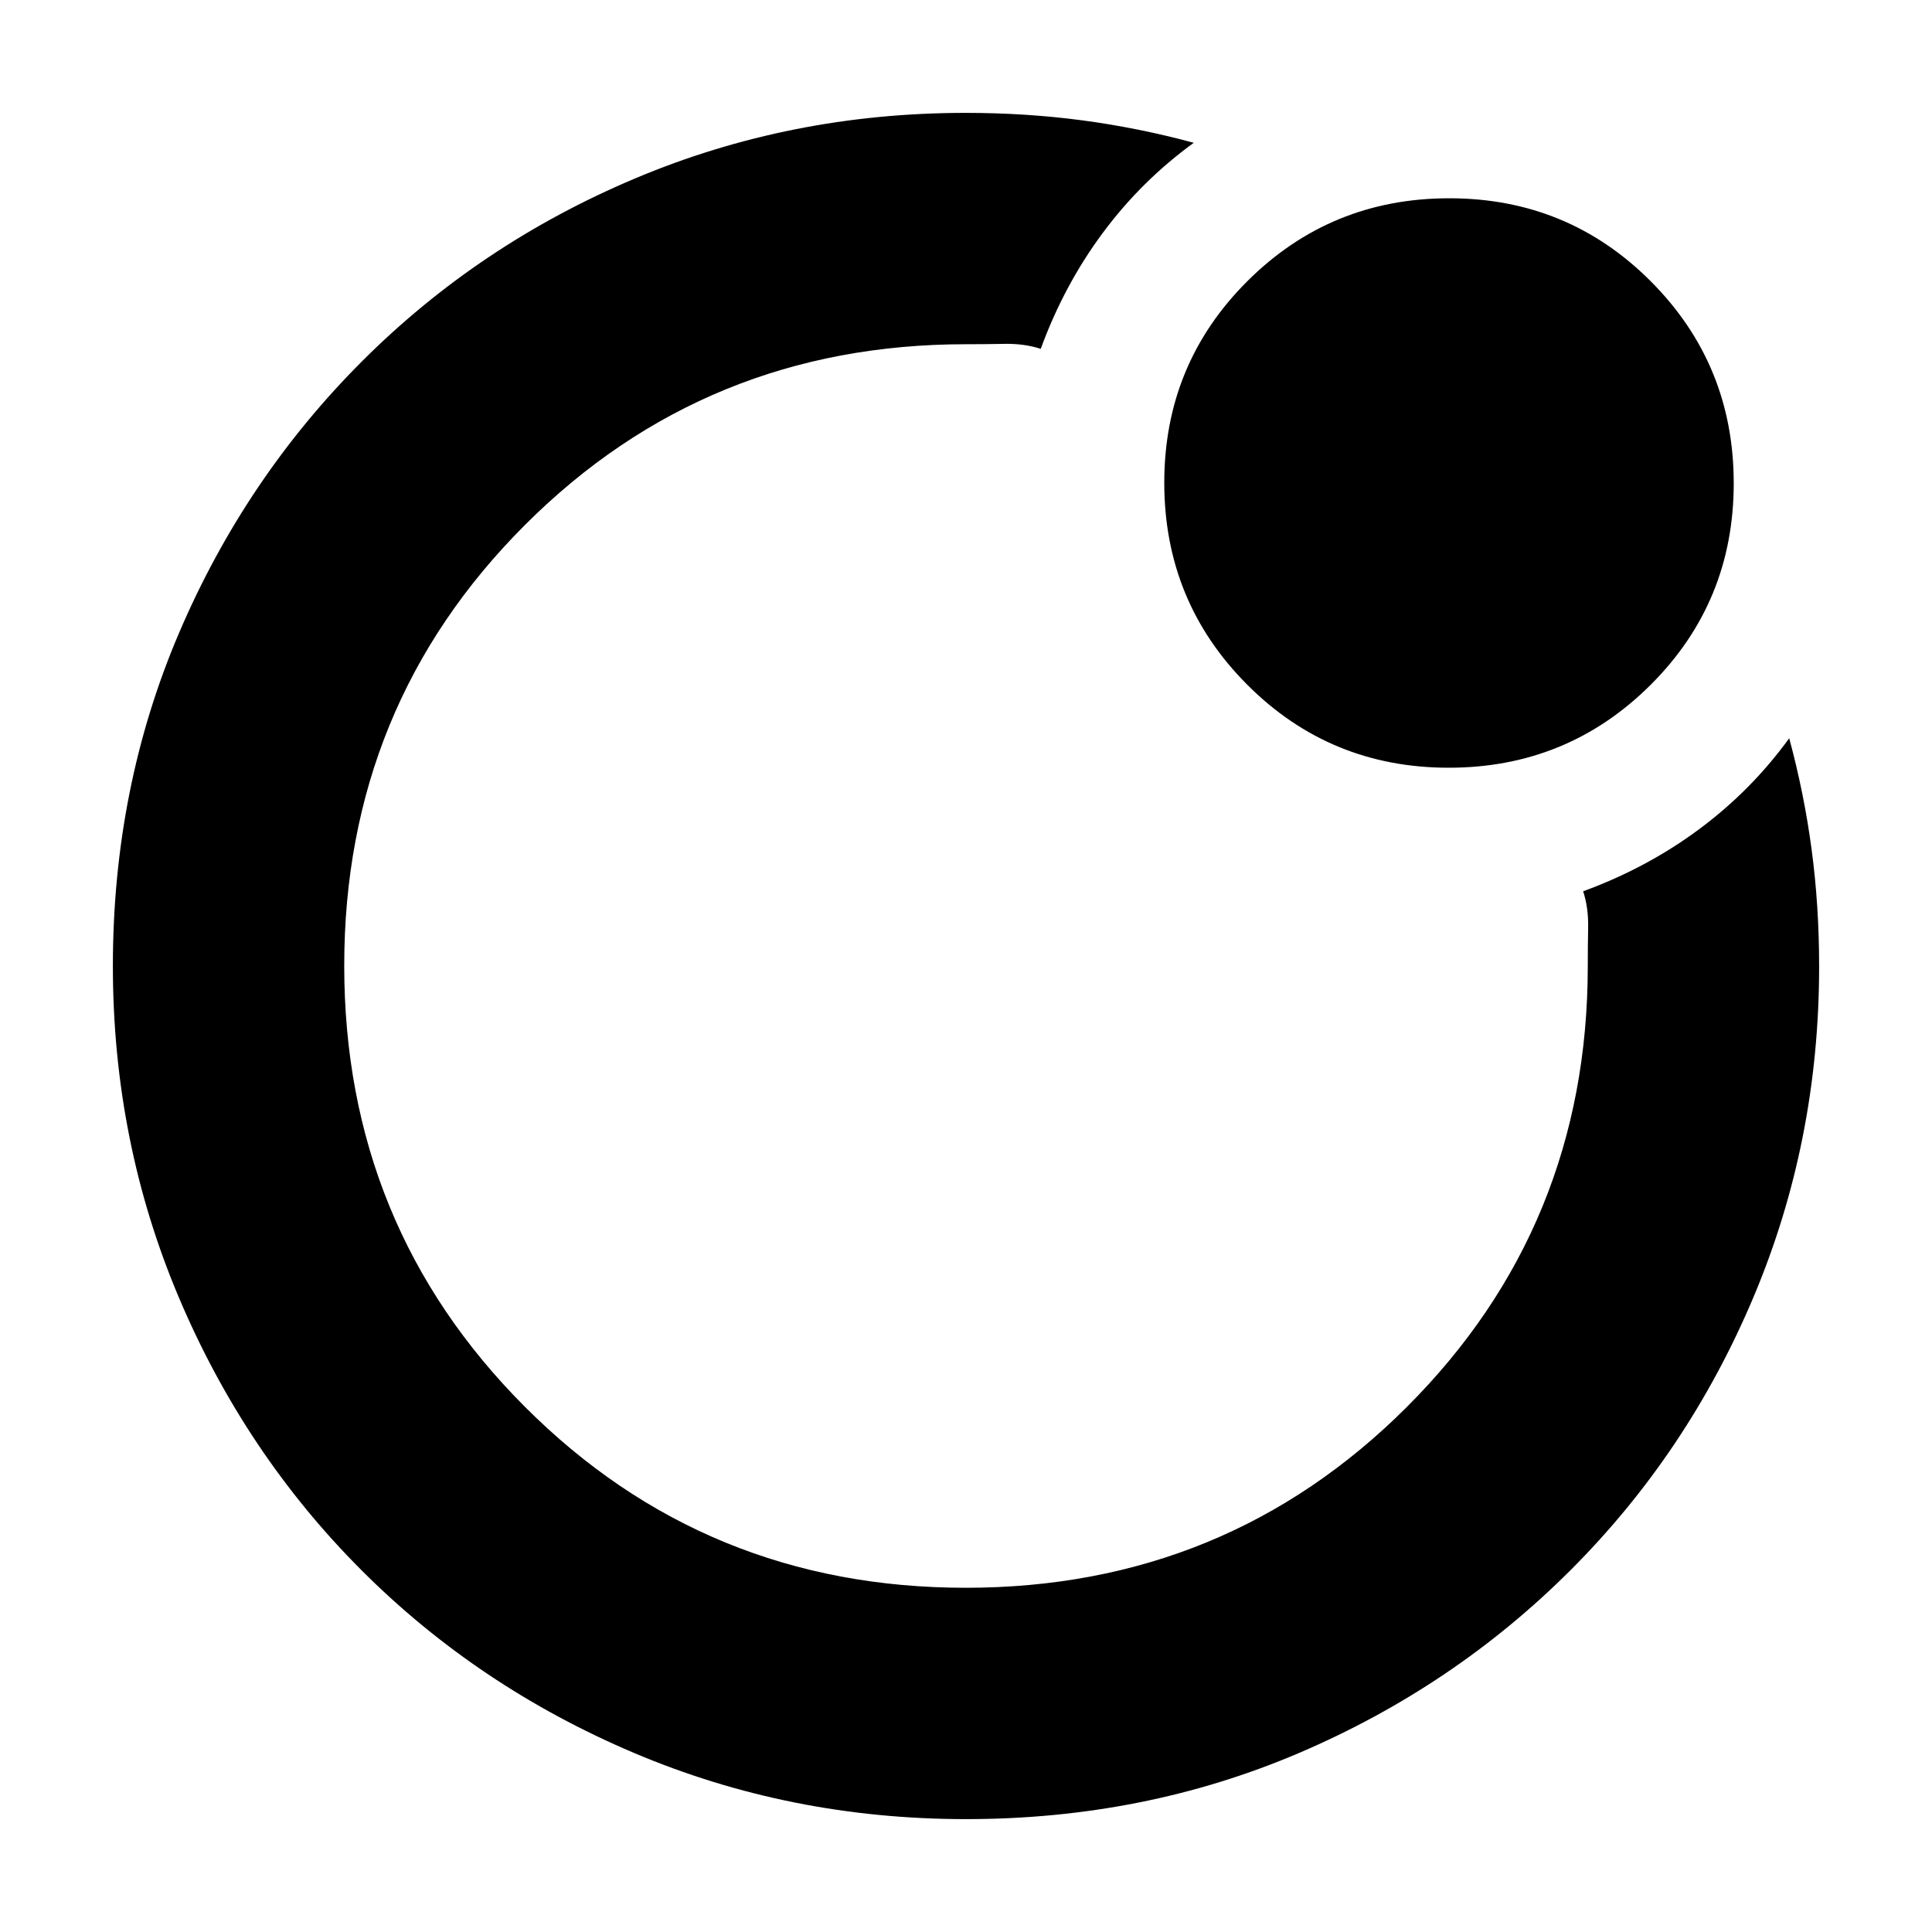 <svg xmlns="http://www.w3.org/2000/svg" height="20" viewBox="0 96 960 960" width="20"><path d="M480 576Zm-423.913 0q0-88.592 32.908-165.563 32.909-76.971 91.012-135.034 58.103-58.062 135.438-90.689 77.335-32.627 164.298-32.627 30.127 0 58.054 3.717 27.927 3.717 55.377 11.152-25.957 18.826-45.218 44.783-19.261 25.957-30.826 57.609-8.051-2.661-17.979-2.482-9.929.178-19.151.178-129.305 0-219.13 89.788-89.826 89.788-89.826 219.038 0 129.251 89.788 219.169 89.788 89.917 219.039 89.917 129.25 0 219.168-89.826 89.917-89.825 89.917-219.13 0-9.222.178-19.151.179-9.928-2.482-17.979 31.652-11.565 57.609-30.826 25.957-19.261 44.783-45.218 7.435 27.45 11.152 55.377 3.717 27.927 3.717 58.054 0 86.963-32.627 164.298-32.627 77.336-90.689 135.438-58.063 58.103-135.034 91.012Q568.592 999.913 480 999.913q-87.336 0-164.864-32.849-77.529-32.85-135.439-90.761-57.911-57.91-90.76-135.439Q56.086 663.336 56.086 576Zm663.78-98.521q-59.005 0-100.175-41.304-41.171-41.303-41.171-100.308 0-59.005 41.304-100.175 41.303-41.171 100.308-41.171 59.005 0 100.175 41.304 41.171 41.303 41.171 100.308 0 59.005-41.304 100.175-41.303 41.171-100.308 41.171Z"/></svg>